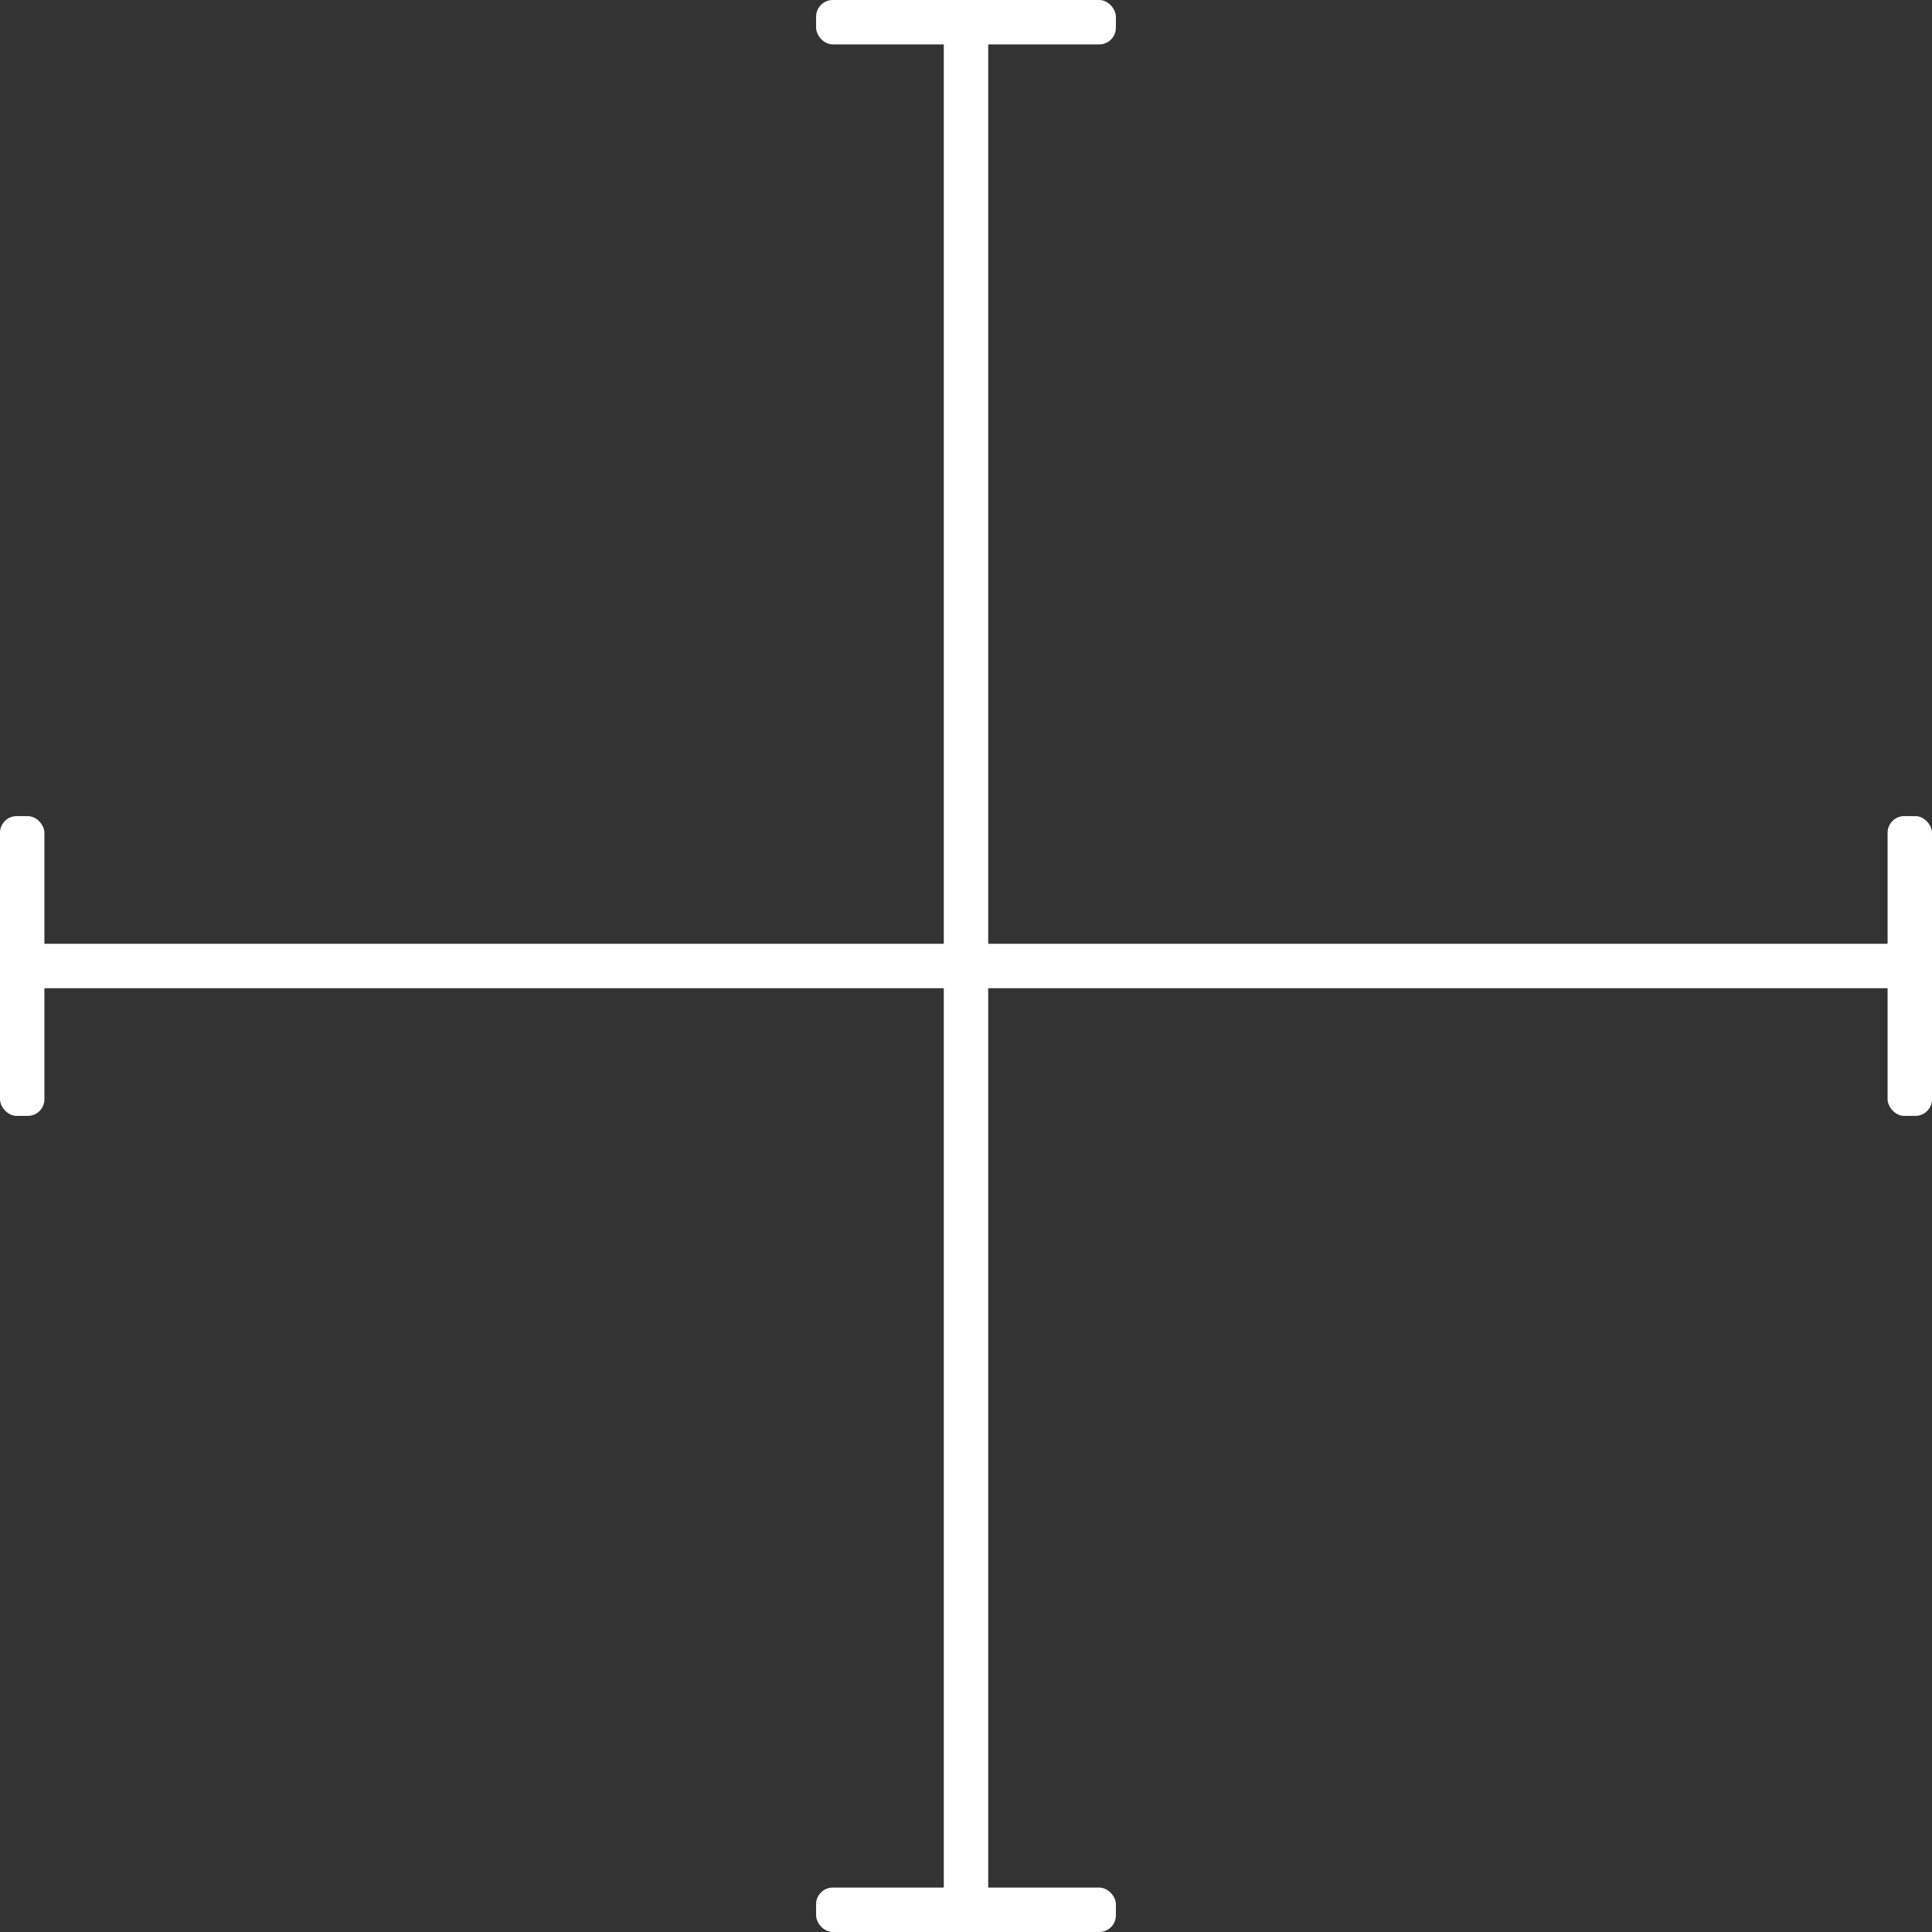 <svg width="87" height="87" fill="none" xmlns="http://www.w3.org/2000/svg">
    <rect width="100%" height="100%" fill="#333333" stroke="none"/>
    <rect x="42.5" y="0" fill="white" width="2" height="87"/>
    <rect x="0" y="42.5" fill="white" width="87" height="2"/>
    <rect x="0" y="36.75" fill="white" width="2" height="13.5" rx="0.75"/>
    <rect x="85" y="36.75" fill="white" width="2" height="13.5" rx="0.75"/>
    <rect x="36.75" y="0" fill="white" width="13.5" height="2" rx="0.75"/>
    <rect x="36.75" y="85" fill="white" width="13.5" height="2" rx="0.75"/>
</svg>
